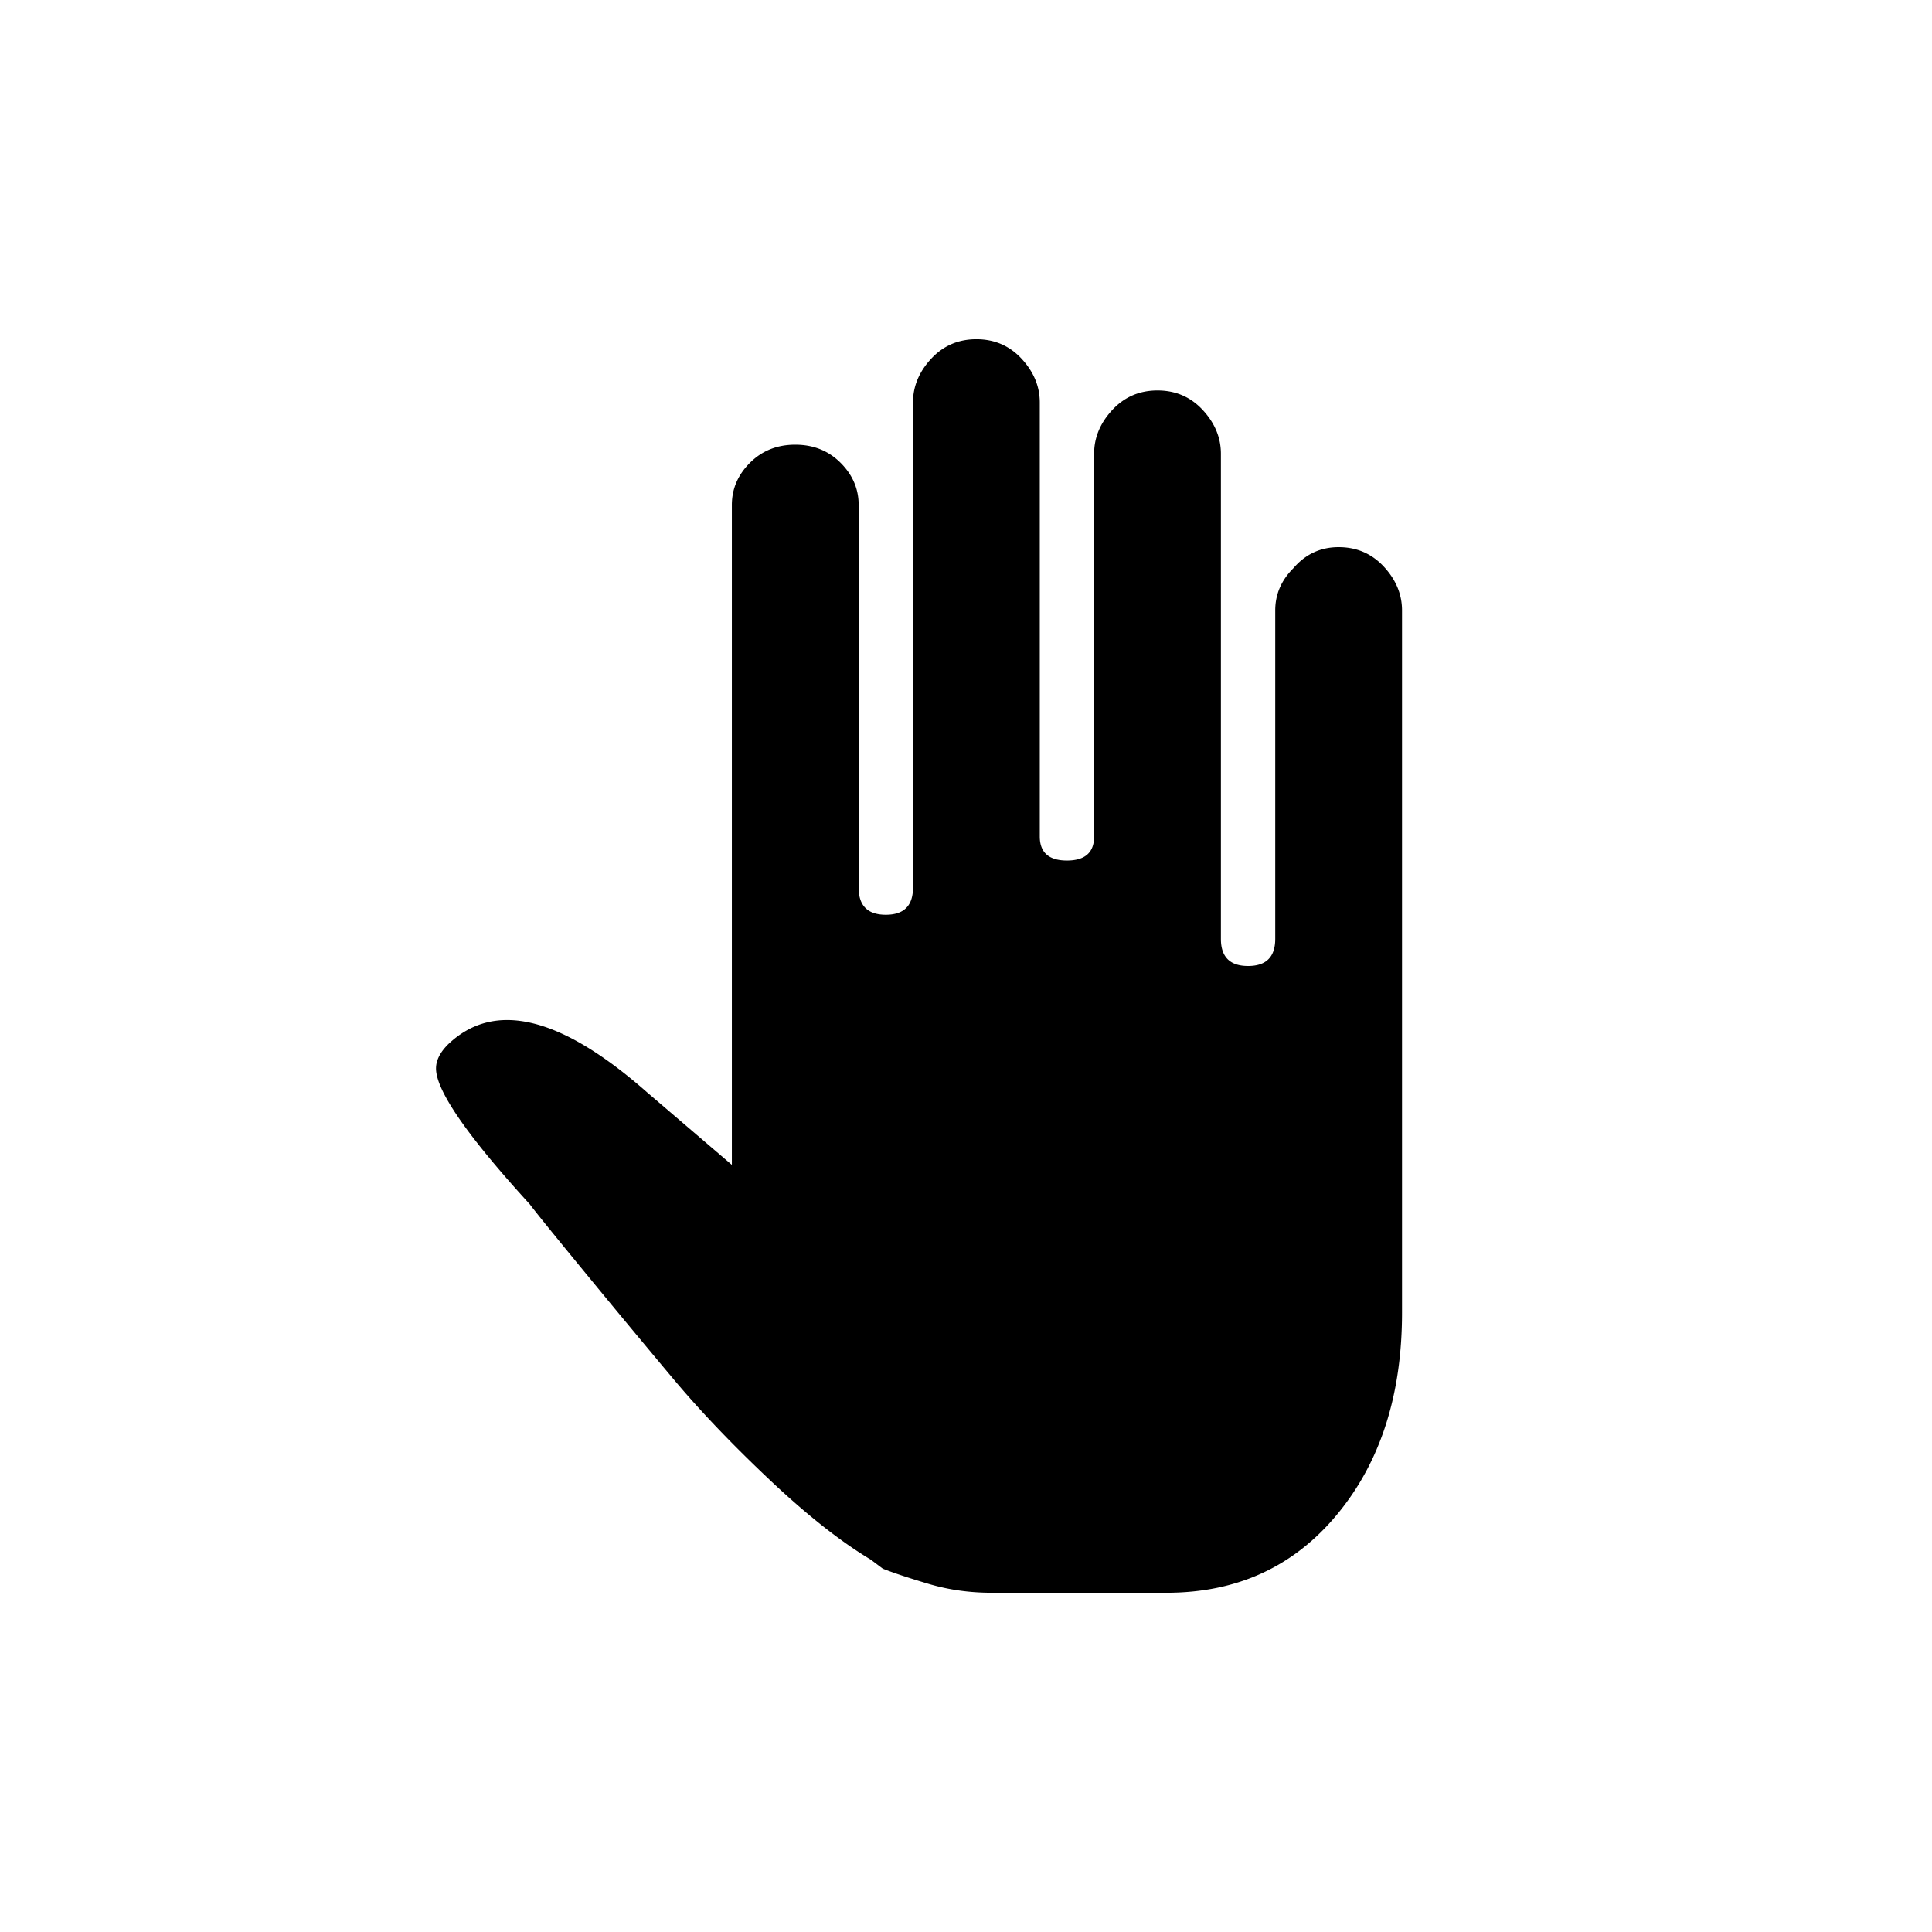 <svg xmlns="http://www.w3.org/2000/svg" width="512" height="512" viewBox="0 0 512 512">
    <path fill-rule="evenodd" d="M246.751 95.092c-3.2 3.46-4.8 7.32-4.8 11.58v128.566c0 4.79-2.4 7.187-7.2 7.187-4.8 0-7.2-2.396-7.2-7.187V133.822c0-4.259-1.6-7.986-4.8-11.18-3.2-3.194-7.2-4.792-12-4.792s-8.8 1.598-12 4.792c-3.2 3.194-4.8 6.921-4.8 11.18v174.882l-22.4-19.165c-22.934-20.23-40.533-24.49-52.8-12.777-2.134 2.13-3.2 4.26-3.2 6.389 0 5.856 8.266 17.833 24.8 35.935 1.6 2.13 6.667 8.384 15.2 18.766a3408.981 3408.981 0 0 0 23.2 27.949c6.933 8.25 15.333 17.035 25.2 26.352 9.866 9.316 18.8 16.37 26.8 21.16l3.2 2.398c2.667 1.064 6.667 2.395 12 3.991 5.334 1.598 10.933 2.396 16.8 2.396h46.4c18.666 0 33.733-6.92 45.2-20.762 11.467-13.842 17.2-31.676 17.2-53.503V161.77c0-4.258-1.6-8.118-4.8-11.58-3.2-3.459-7.2-5.19-12-5.19s-8.8 1.864-12 5.591c-3.2 3.193-4.801 6.92-4.801 11.179v87.042c0 4.792-2.399 7.188-7.2 7.188-4.8 0-7.199-2.396-7.199-7.188V120.246c0-4.258-1.6-8.118-4.8-11.579-3.2-3.46-7.201-5.19-12-5.19-4.8 0-8.8 1.73-12 5.19-3.2 3.46-4.8 7.321-4.8 11.58v101.416c0 4.258-2.4 6.388-7.2 6.388-4.8 0-7.2-2.13-7.2-6.388V106.67c0-4.259-1.6-8.118-4.8-11.579-3.2-3.46-7.2-5.19-12-5.19s-8.8 1.73-12 5.19z"/>
</svg>
